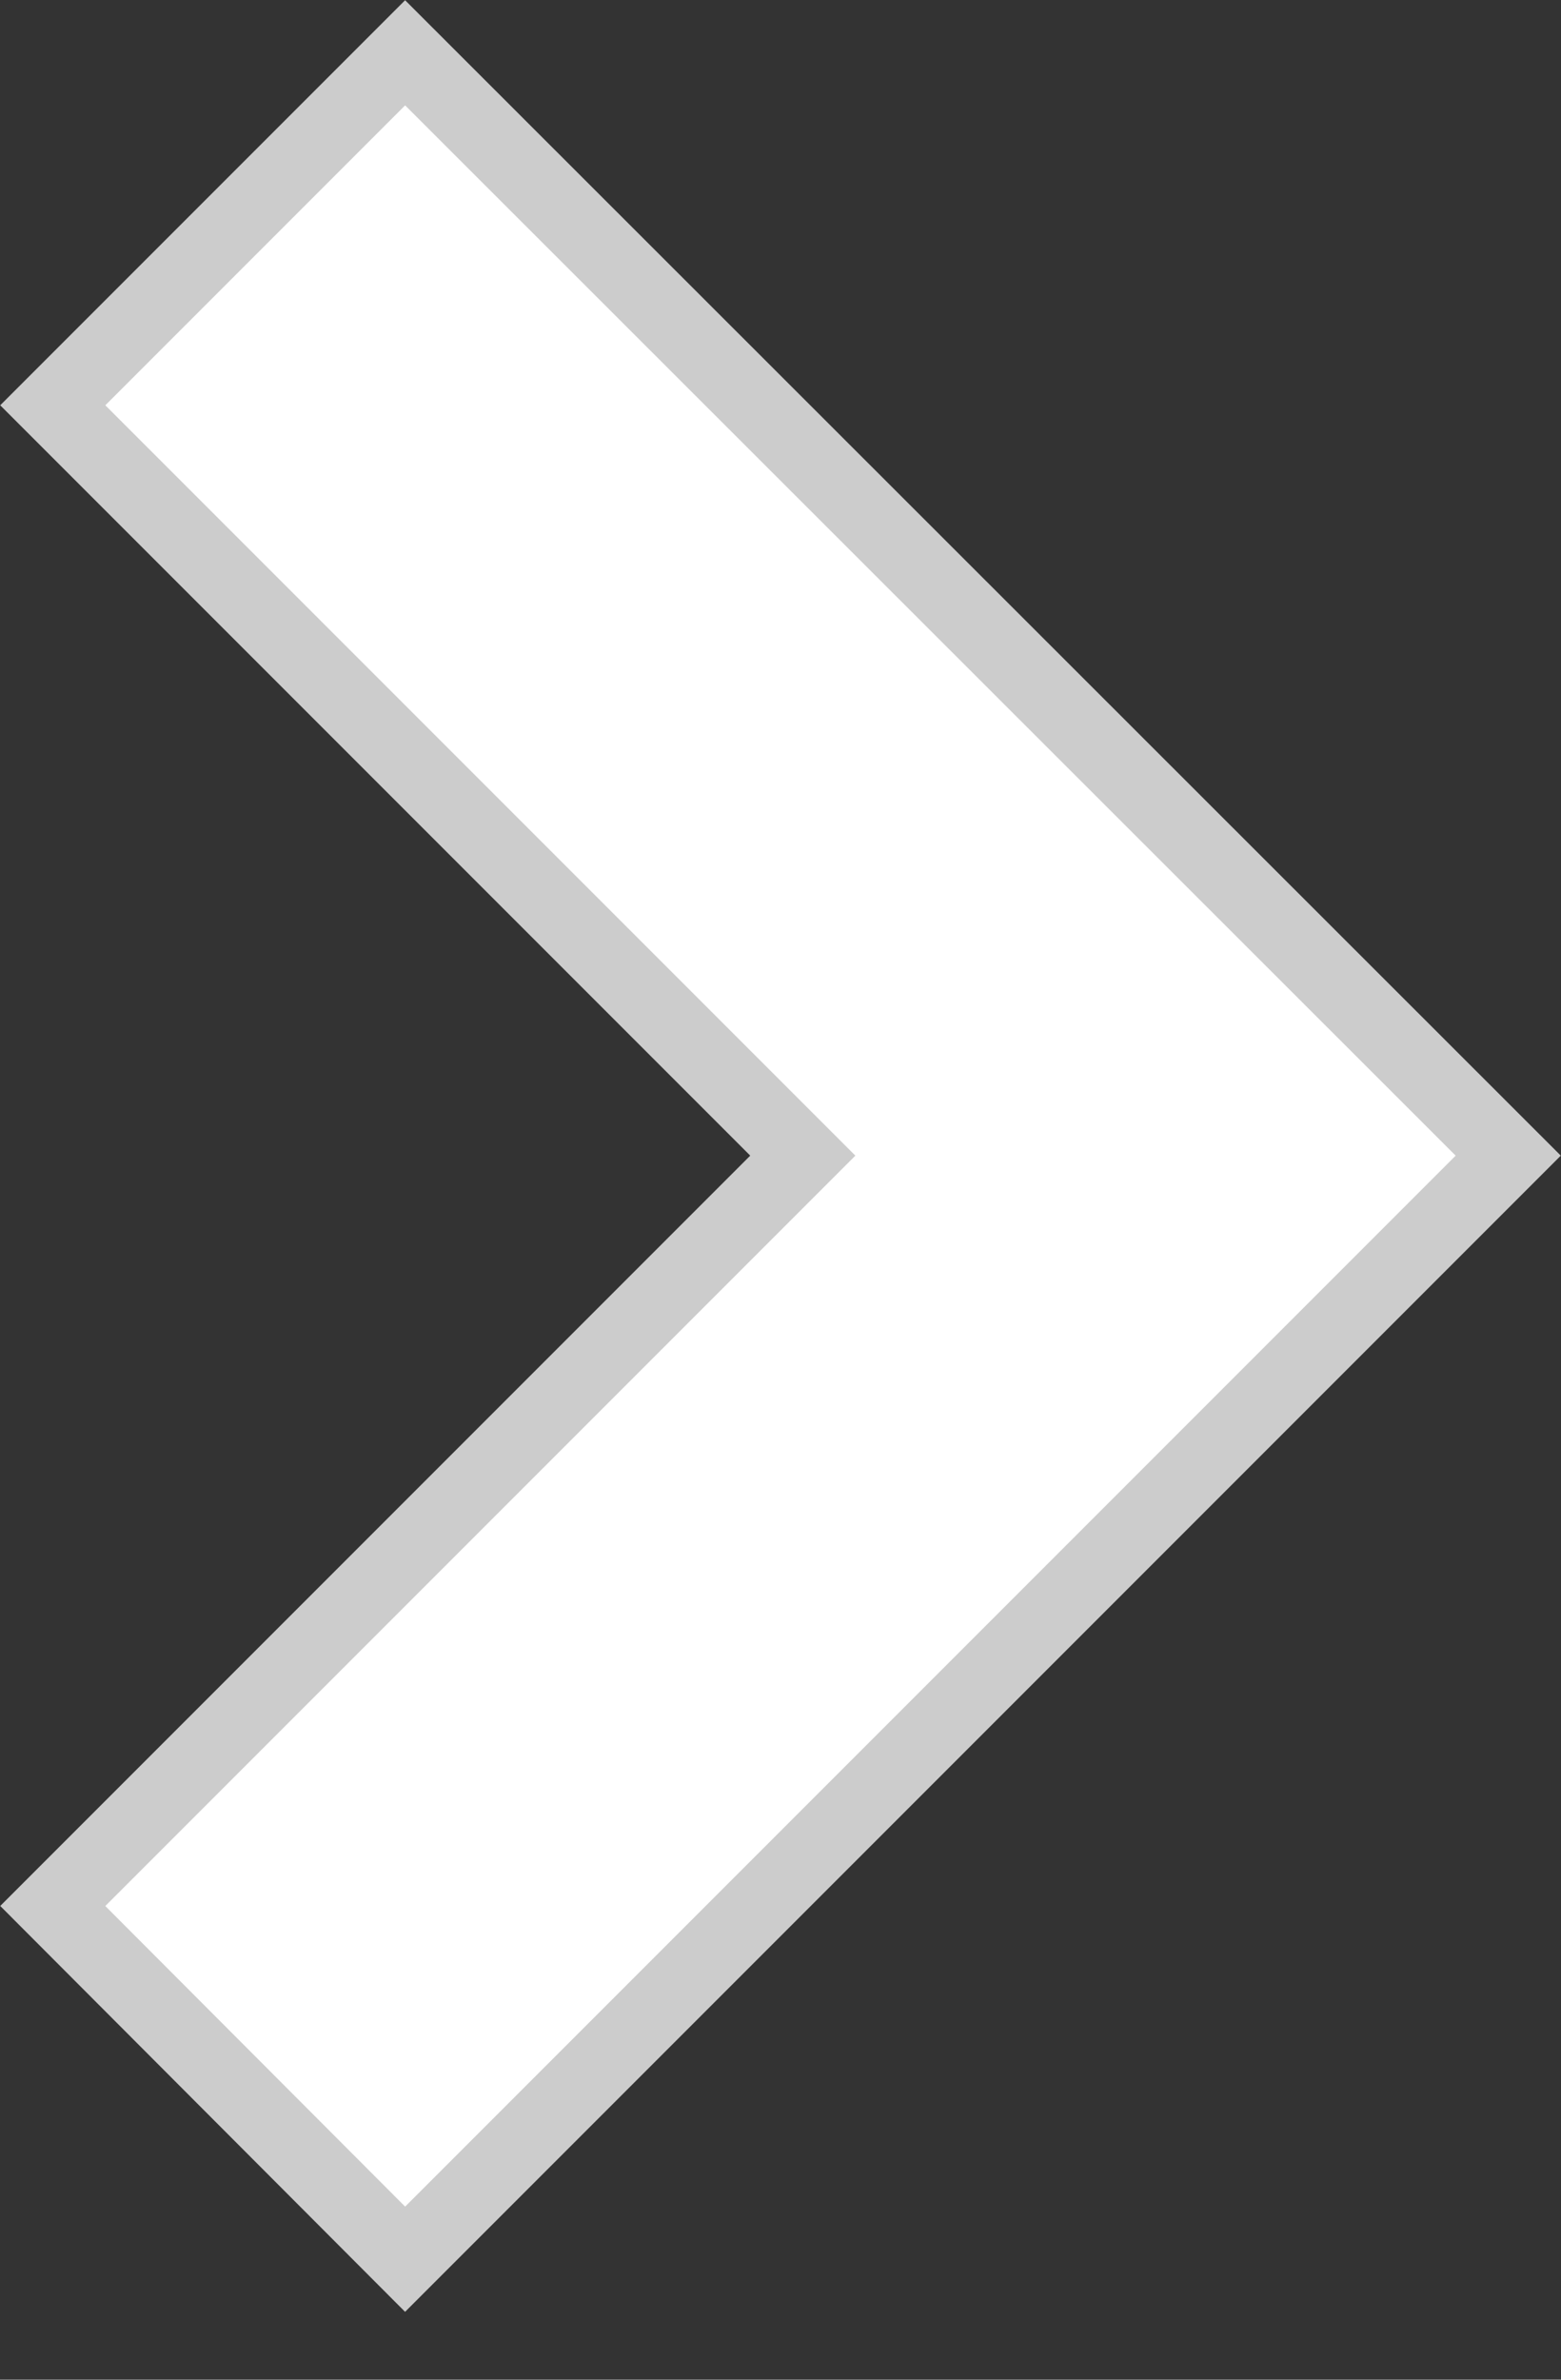 <svg width="21" height="32" viewBox="0 0 21 32" fill="none" xmlns="http://www.w3.org/2000/svg">
<rect x="0" y="0" width="21" height="32" fill="#333333" stroke="none"/>
<g clip-path="url(#clip0_11_59)">
<path d="M5.45 30.38L20.29 15.54L5.45 0.71L0.71 5.45L10.8 15.54L0.71 25.63L5.45 30.38Z" fill="white" stroke="#CCCCCC" stroke-miterlimit="10"/>
</g>
<defs>
<clipPath id="clip0_11_59">
<rect width="21" height="31.09" fill="white" transform="translate(21 31.09) rotate(180)"/>
</clipPath>
</defs>
</svg>

